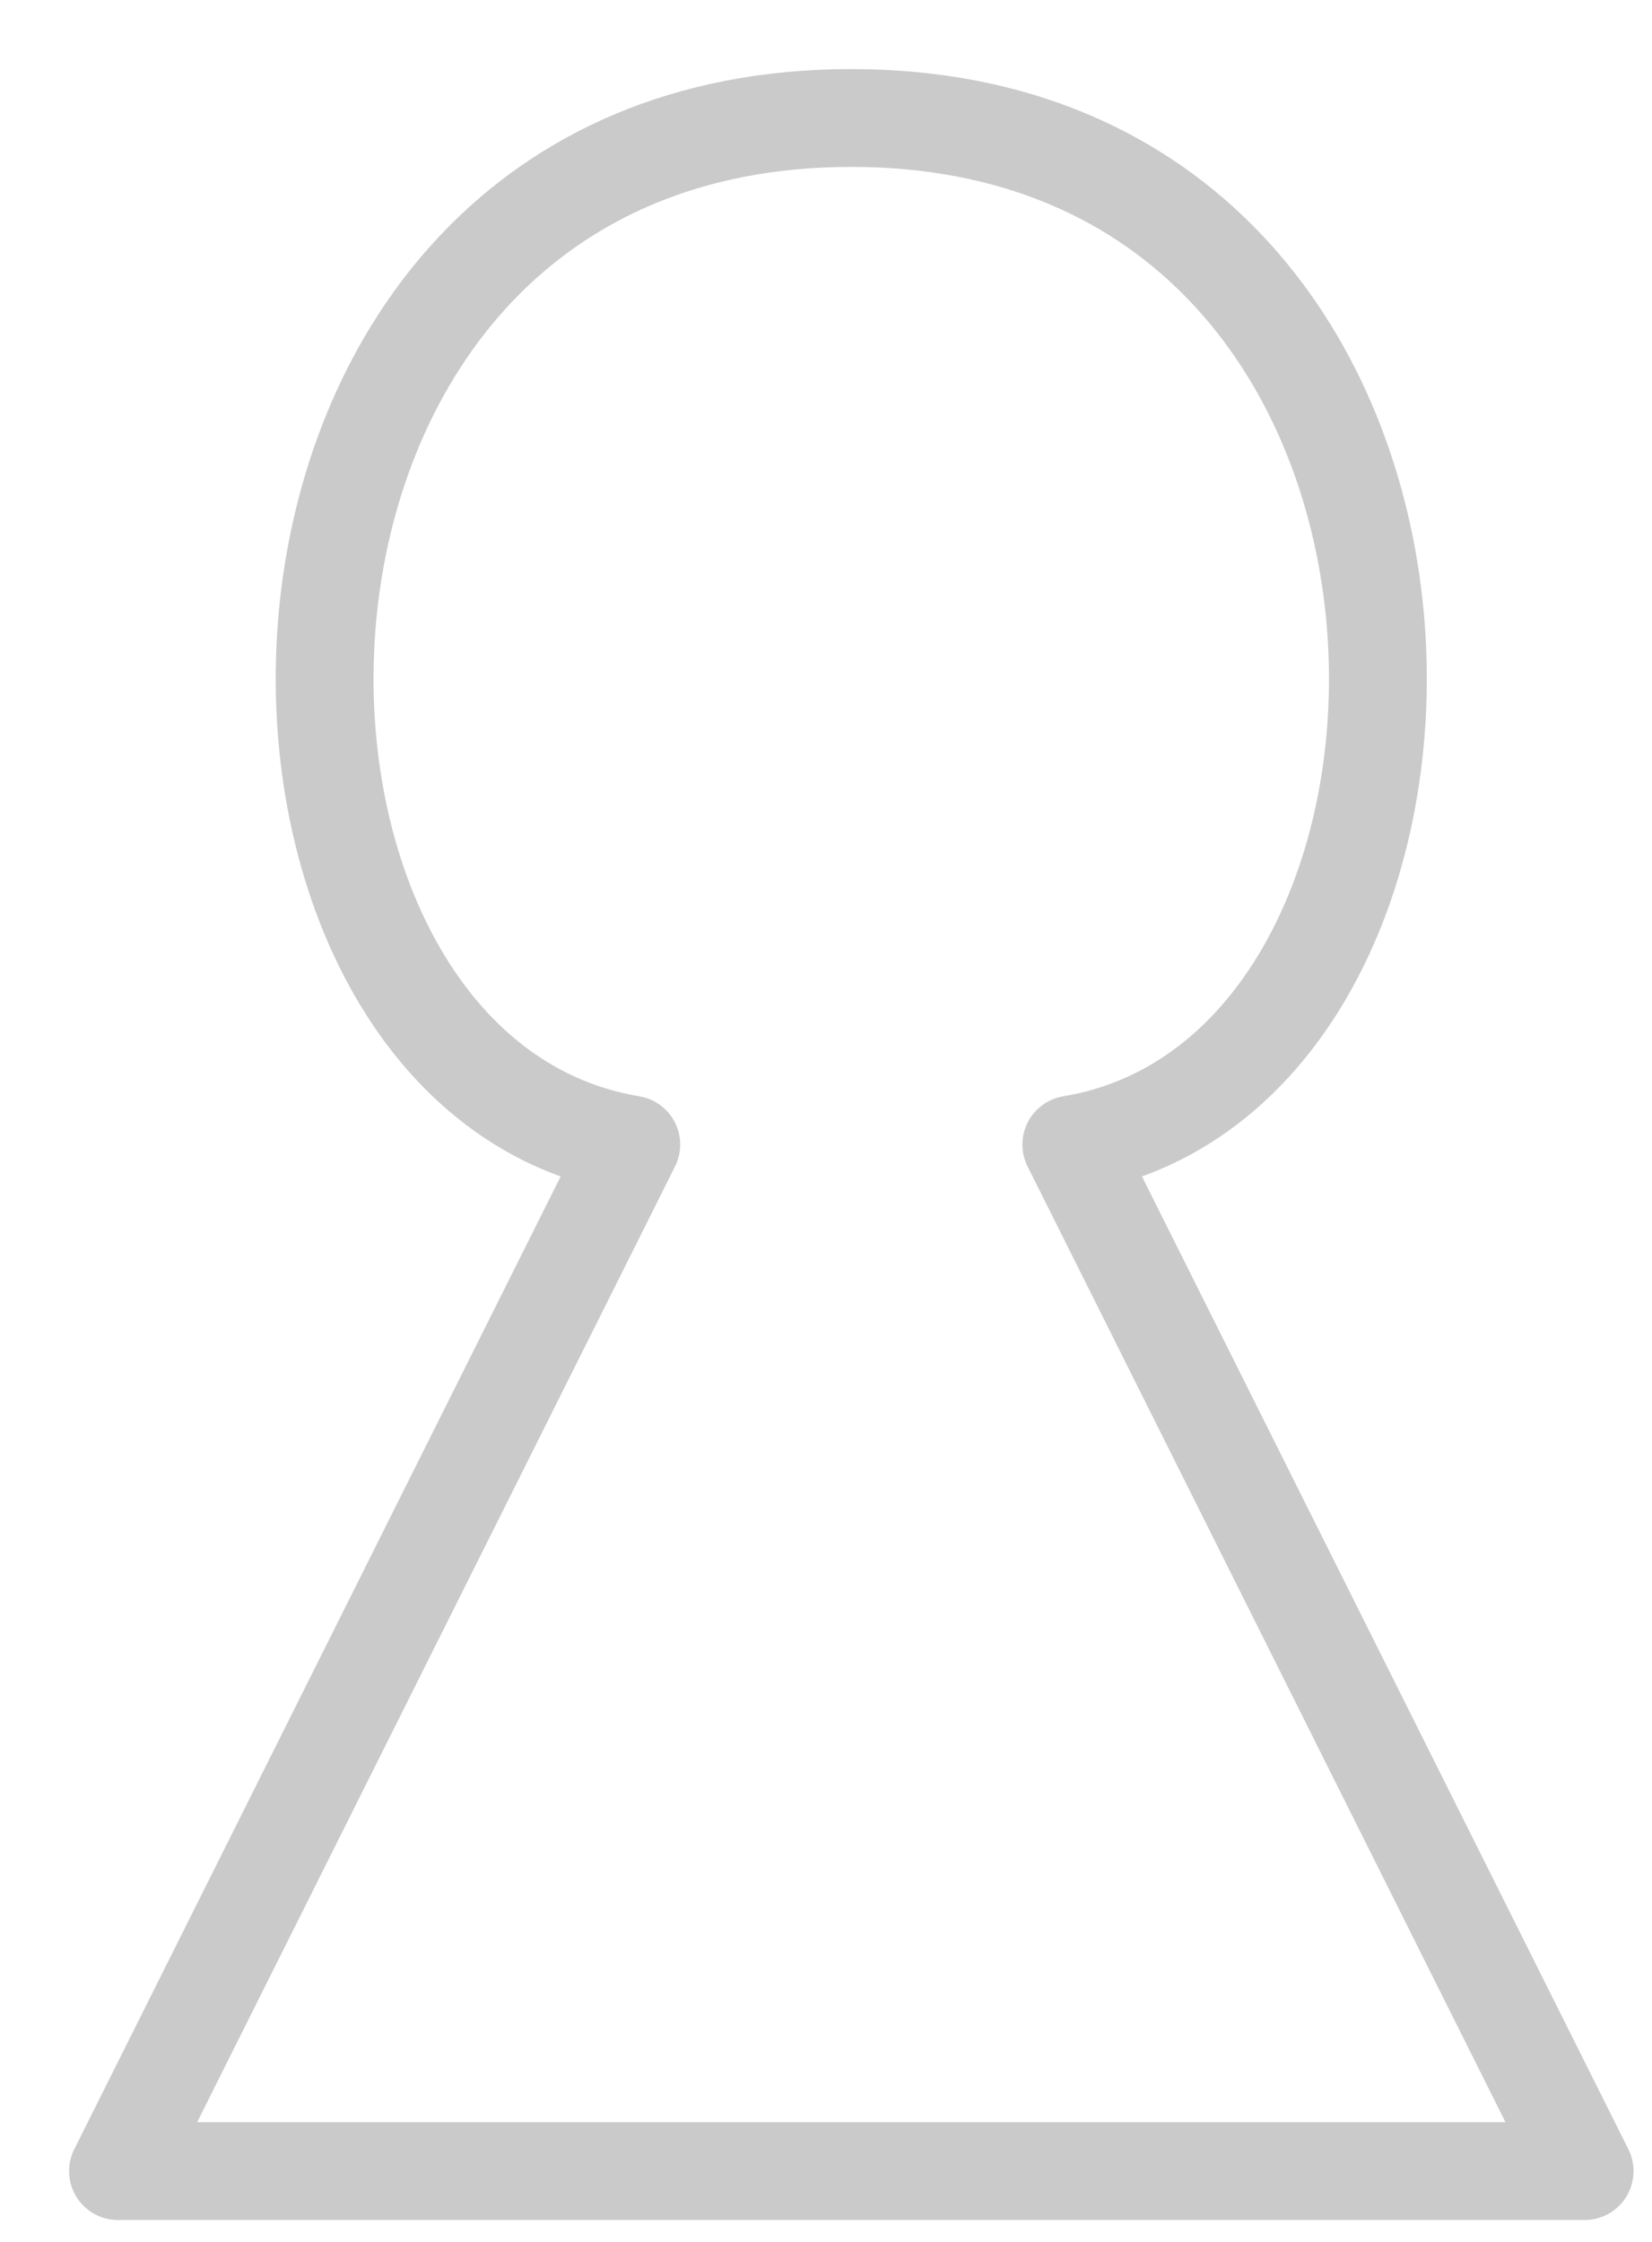 <svg width="14" height="19" viewBox="0 0 14 19" fill="none" xmlns="http://www.w3.org/2000/svg">
<path d="M7.214 1C1.621 1 1.621 9.079 5.35 9.7L1 18.4H13.429L9.079 9.7C12.807 9.079 12.807 1 7.214 1Z" stroke="#CACACA" stroke-width="0.829" stroke-linecap="round" stroke-linejoin="round"/>
</svg>
